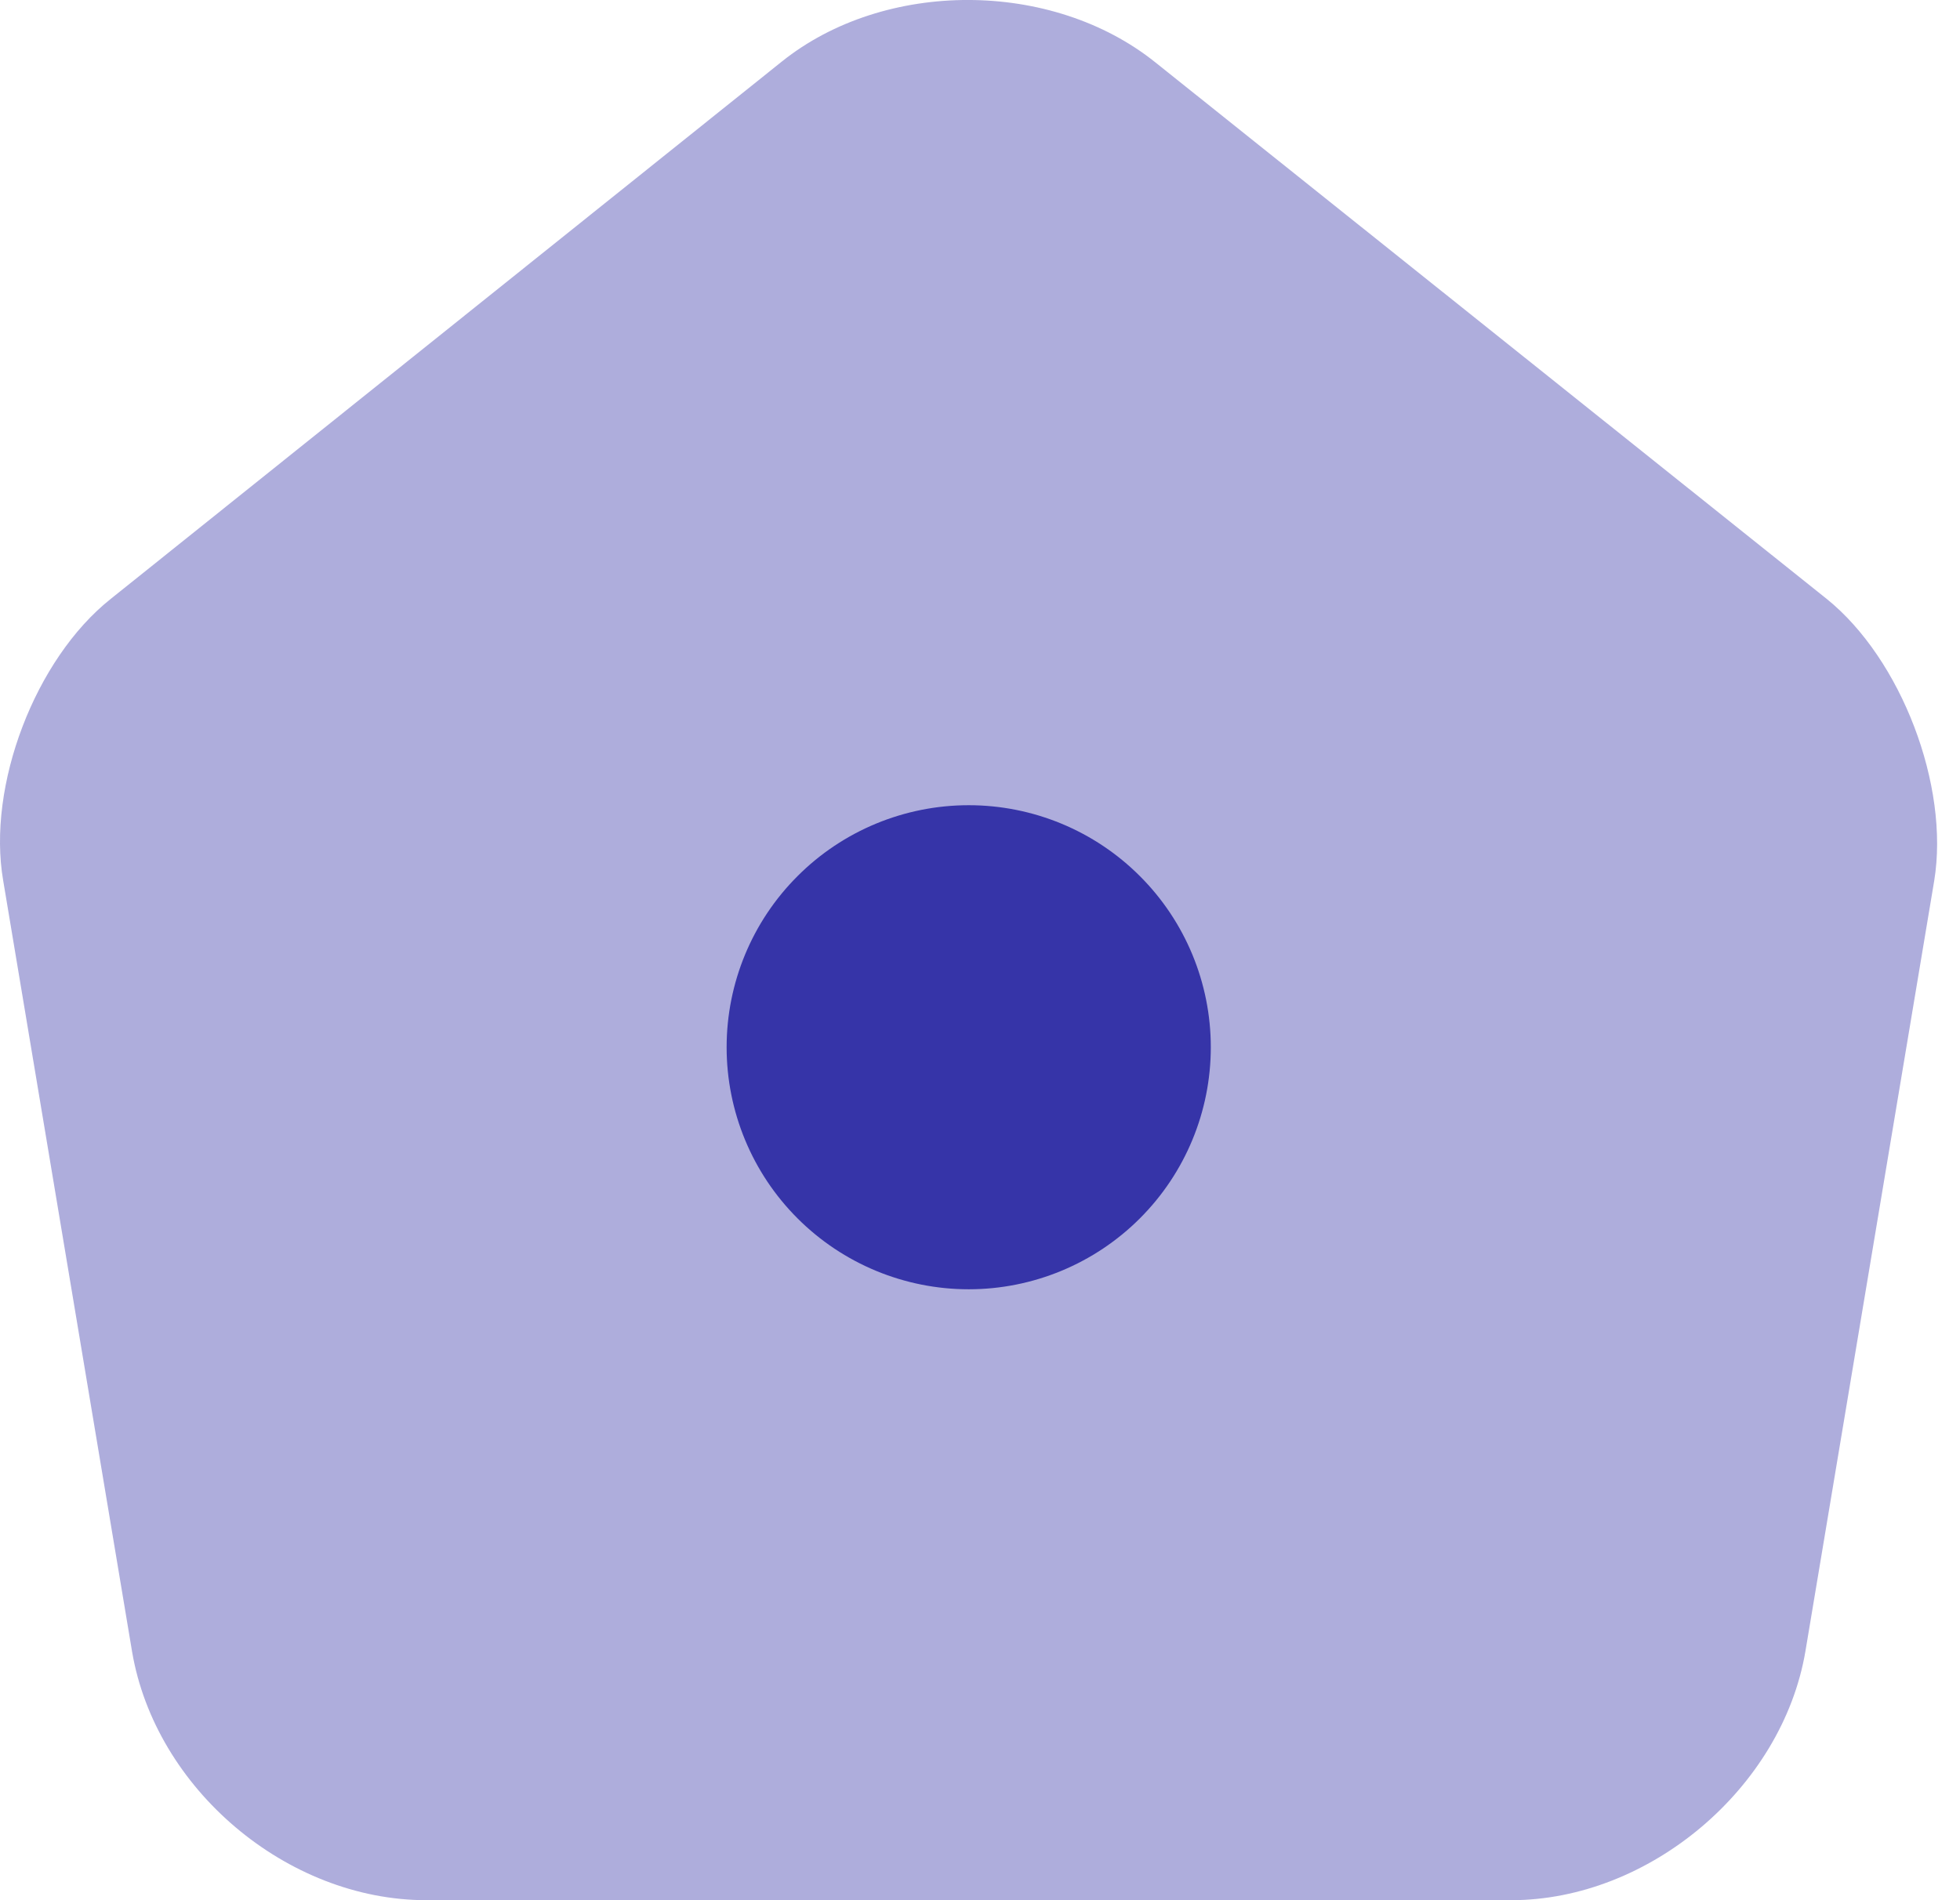 <svg width="33" height="32" viewBox="0 0 33 32" fill="none" xmlns="http://www.w3.org/2000/svg">
<path opacity="0.4" d="M13.163 1.037L1.864 10.086C0.592 11.097 -0.223 13.233 0.054 14.831L2.223 27.81C2.614 30.125 4.831 32 7.179 32H25.441C27.772 32 30.006 30.109 30.397 27.81L32.566 14.831C32.827 13.233 32.011 11.097 30.756 10.086L19.457 1.054C17.712 -0.349 14.891 -0.349 13.163 1.037Z" fill="#3634A8"/>
<path d="M16.31 21.712C17.391 21.712 18.428 21.282 19.192 20.518C19.957 19.754 20.386 18.717 20.386 17.636C20.386 16.555 19.957 15.518 19.192 14.754C18.428 13.989 17.391 13.56 16.31 13.56C15.229 13.56 14.192 13.989 13.428 14.754C12.663 15.518 12.234 16.555 12.234 17.636C12.234 18.717 12.663 19.754 13.428 20.518C14.192 21.282 15.229 21.712 16.31 21.712Z" fill="#3634A8"/>
</svg>
